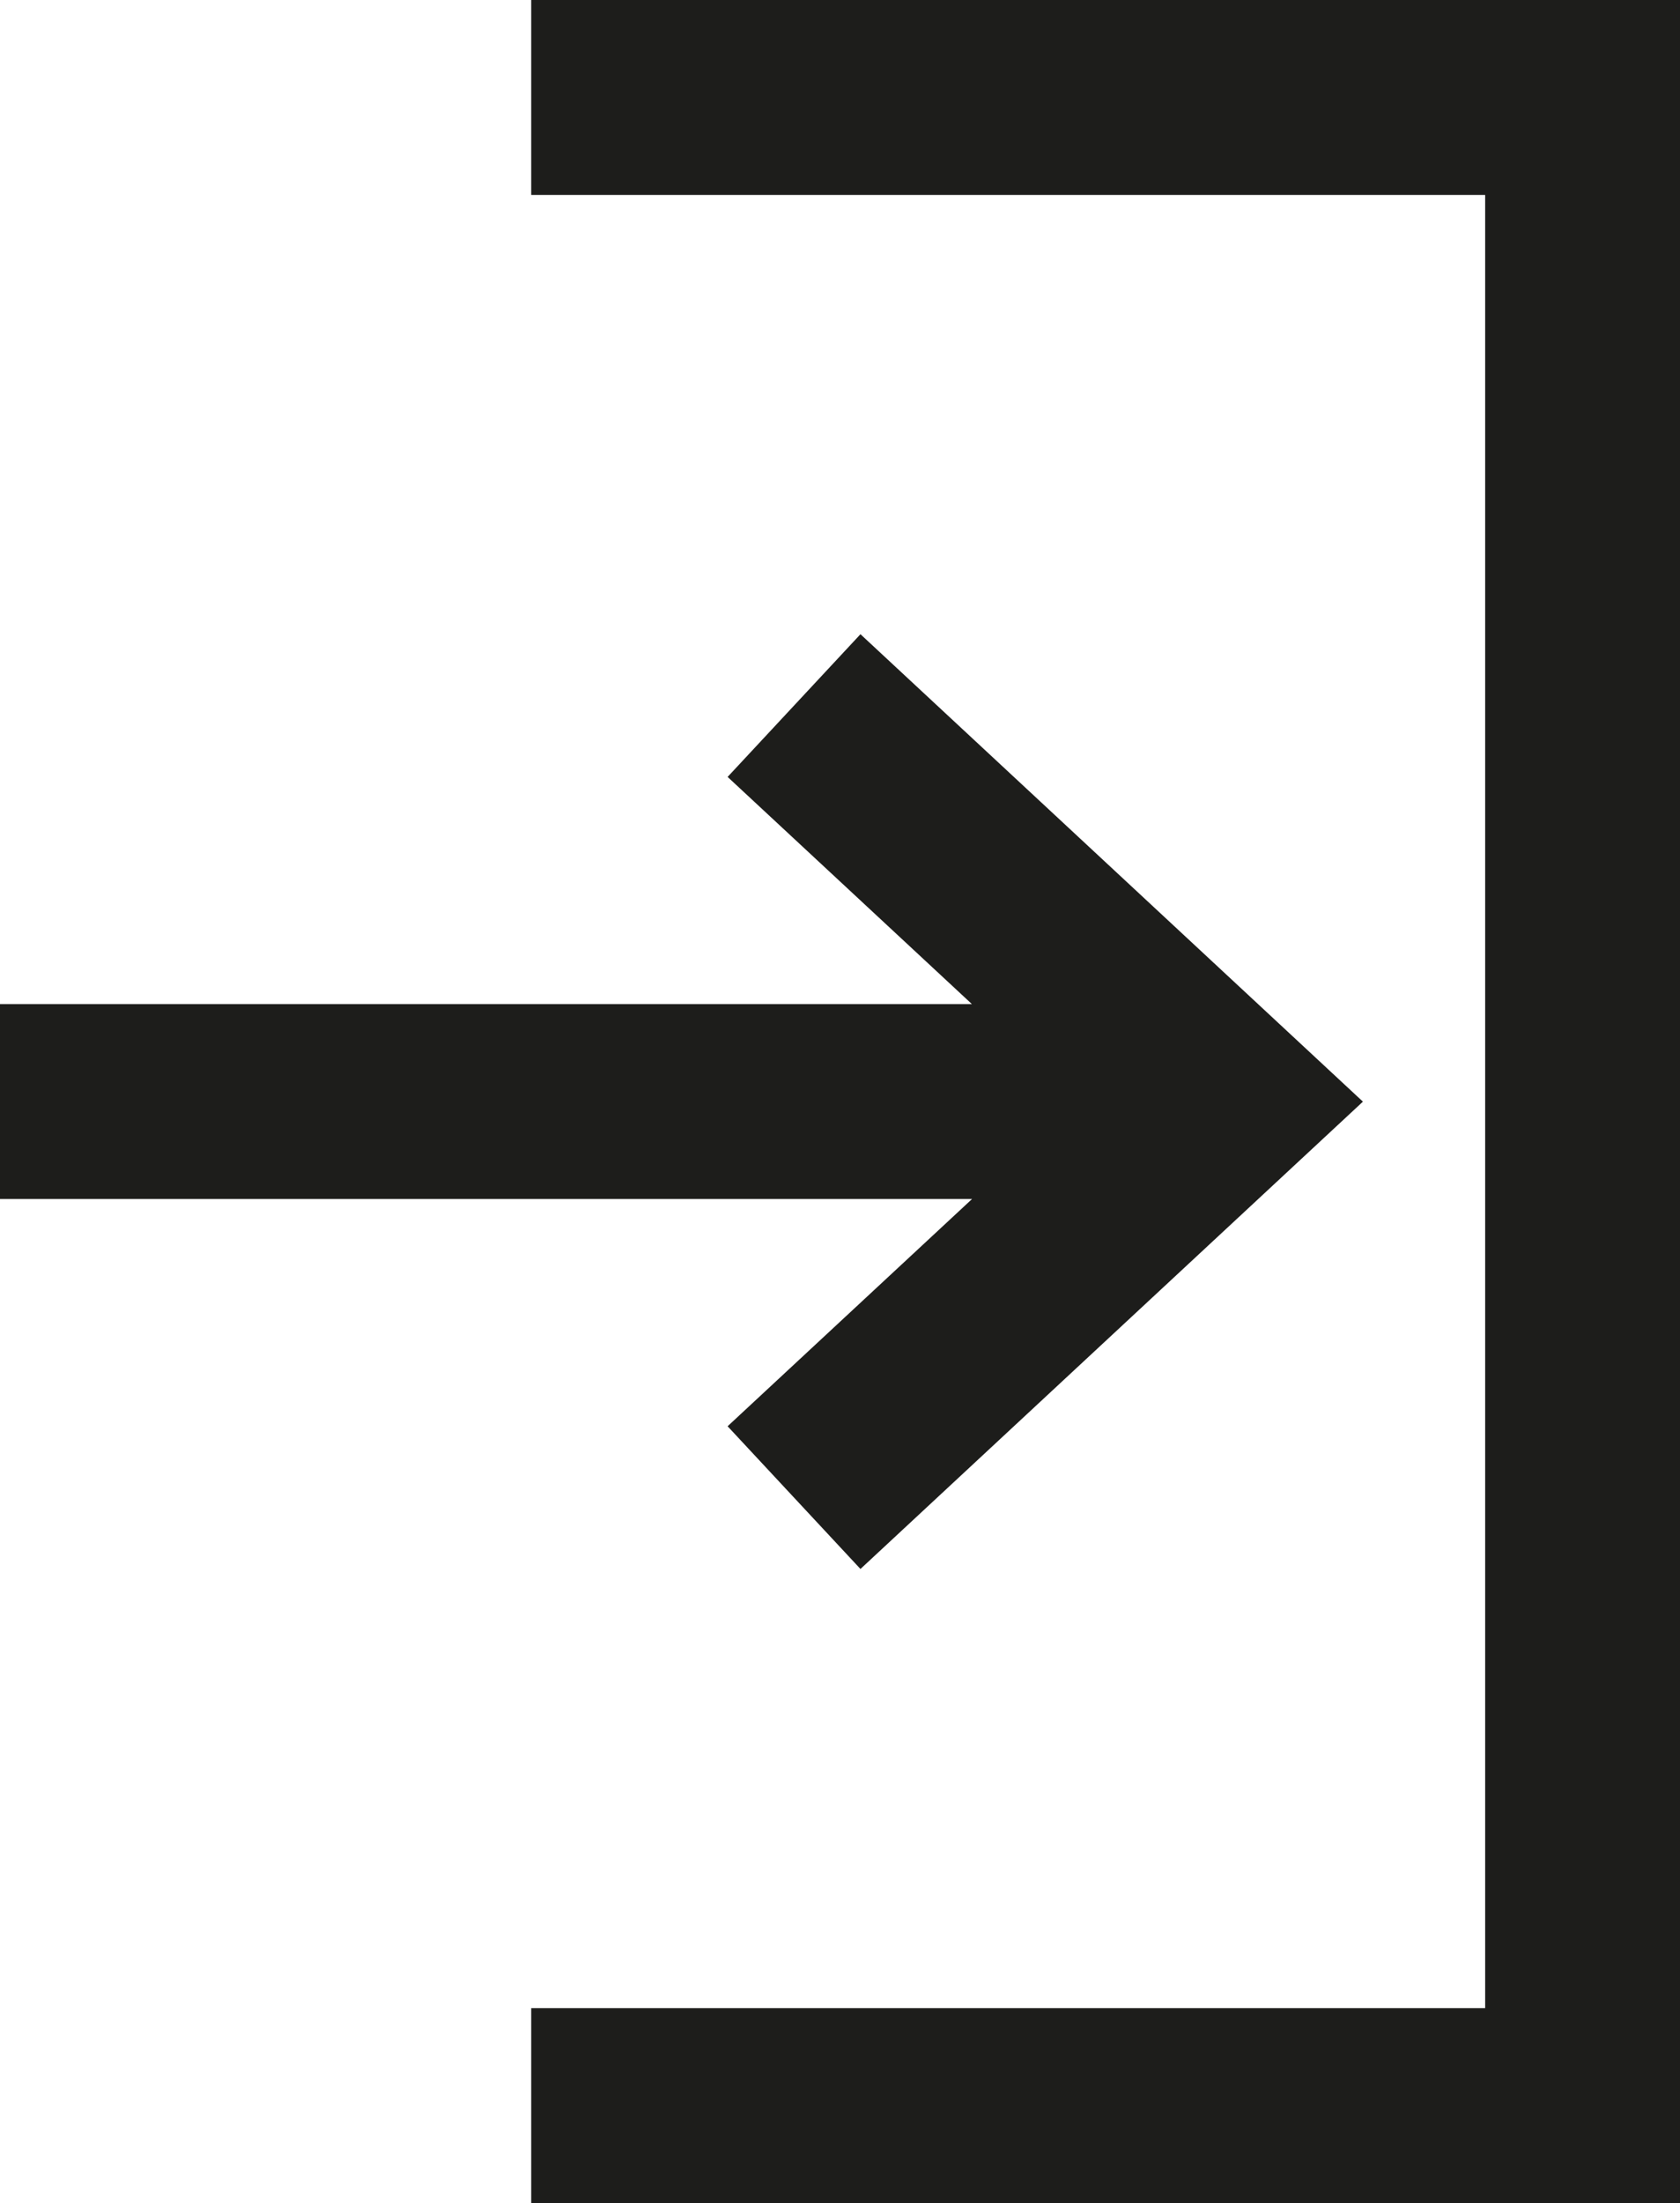<?xml version="1.0" encoding="UTF-8"?>
<svg id="b" data-name="Livello 2" xmlns="http://www.w3.org/2000/svg" width="121.673mm" height="159.496mm" viewBox="0 0 344.899 452.114">
  <g id="c" data-name="Livello 1">
    <g>
      <polygon points="109.056 0 109.056 40 304.899 40 304.899 412.114 109.056 412.114 109.056 452.114 344.899 452.114 344.899 0 109.056 0" fill="#1d1d1b"/>
      <polygon points="149.375 292.695 176.65 321.981 279.803 226.078 176.65 130.152 149.376 159.438 199.528 206.057 0 206.057 0 246.057 199.561 246.057 149.375 292.695" fill="#1d1d1b"/>
    </g>
  </g>
</svg>